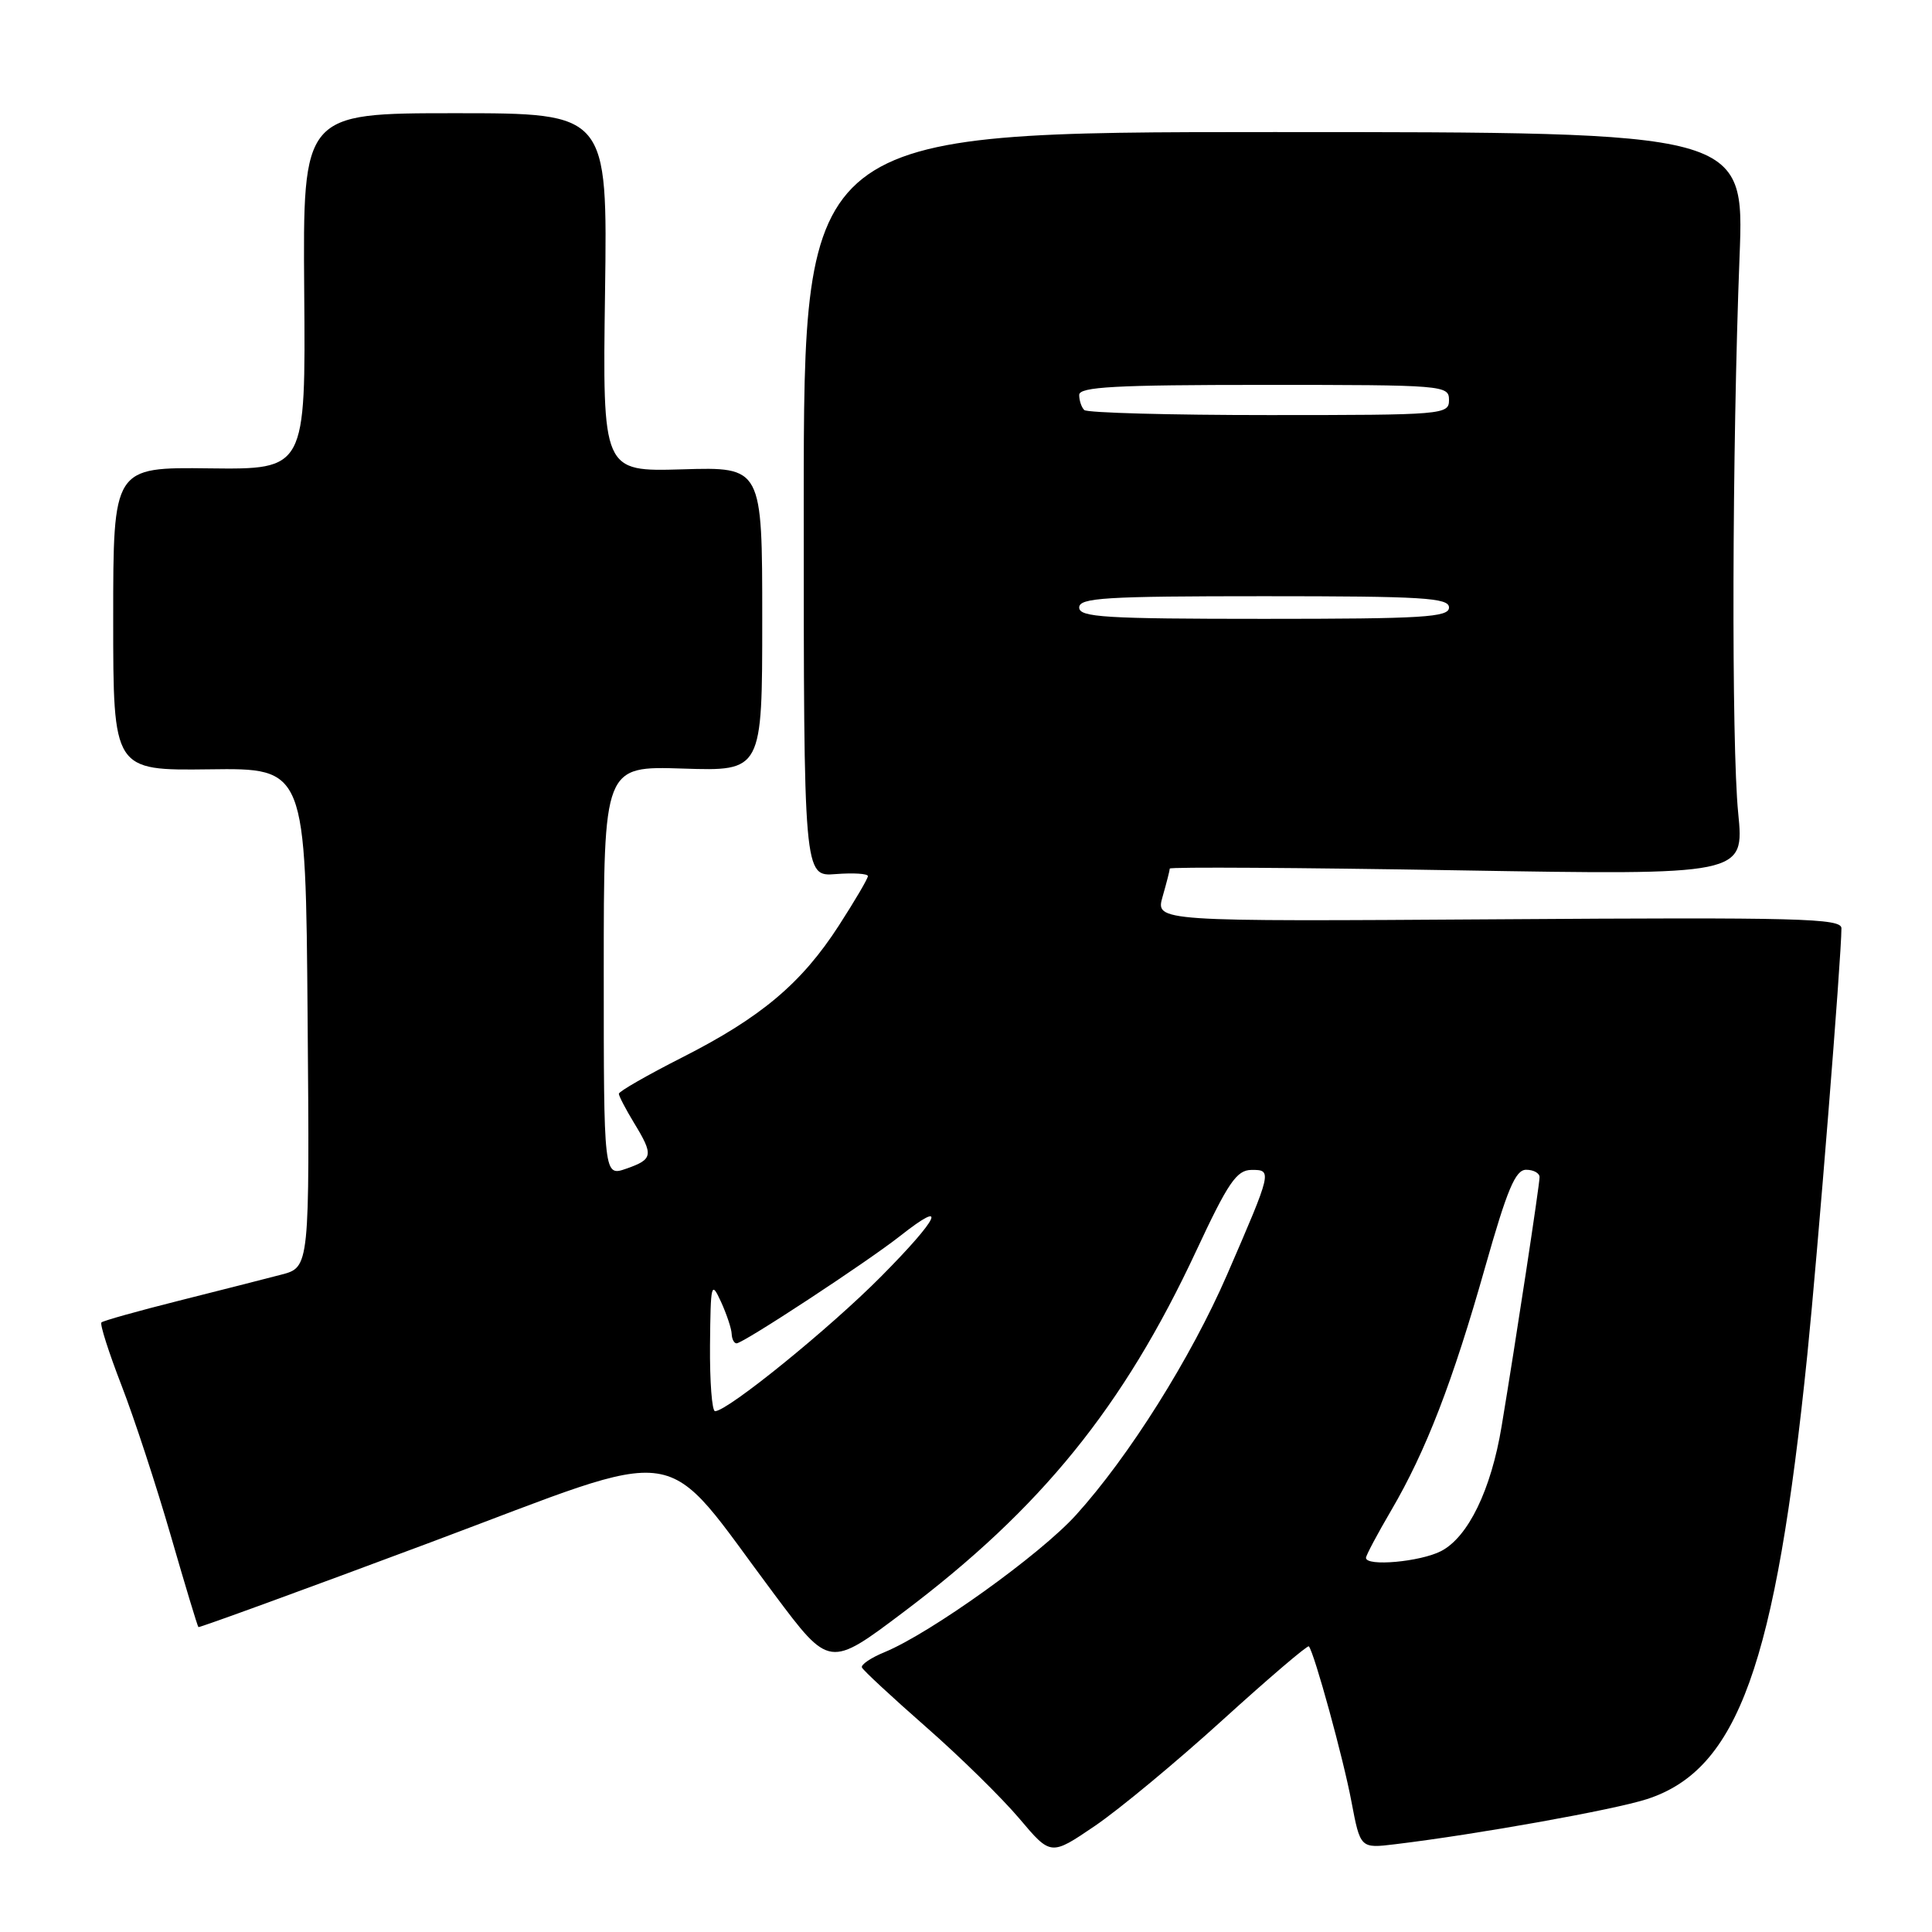 <?xml version="1.0" encoding="UTF-8" standalone="no"?>
<!DOCTYPE svg PUBLIC "-//W3C//DTD SVG 1.1//EN" "http://www.w3.org/Graphics/SVG/1.1/DTD/svg11.dtd" >
<svg xmlns="http://www.w3.org/2000/svg" xmlns:xlink="http://www.w3.org/1999/xlink" version="1.1" viewBox="0 0 256 256">
 <g >
 <path fill="currentColor"
d=" M 162.01 227.90 C 168.13 222.34 173.27 217.96 173.43 218.15 C 174.15 218.99 178.01 233.04 179.07 238.71 C 180.25 244.93 180.25 244.93 184.87 244.37 C 195.79 243.05 213.86 239.81 218.24 238.39 C 230.29 234.47 235.27 220.66 239.48 179.50 C 240.85 166.05 244.00 126.79 244.00 123.00 C 244.00 121.68 238.42 121.54 198.55 121.81 C 153.11 122.11 153.11 122.11 154.05 118.81 C 154.57 117.00 155.00 115.32 155.00 115.09 C 155.00 114.86 172.13 114.97 193.07 115.32 C 231.13 115.96 231.13 115.96 230.32 107.73 C 229.41 98.60 229.51 59.48 230.50 34.00 C 231.14 17.50 231.14 17.50 168.82 17.50 C 106.50 17.50 106.50 17.50 106.50 66.83 C 106.50 116.16 106.50 116.16 110.75 115.82 C 113.09 115.64 115.00 115.76 115.00 116.09 C 115.00 116.42 113.27 119.36 111.16 122.63 C 106.21 130.30 100.84 134.81 90.42 140.10 C 85.79 142.45 82.00 144.62 82.00 144.93 C 82.01 145.25 82.91 146.97 84.00 148.77 C 86.63 153.08 86.54 153.61 83.00 154.85 C 80.00 155.90 80.00 155.90 80.00 128.70 C 80.00 101.50 80.00 101.50 90.50 101.84 C 101.00 102.18 101.00 102.18 101.00 82.03 C 101.00 61.87 101.00 61.87 90.42 62.19 C 79.84 62.50 79.84 62.50 80.17 38.75 C 80.50 15.00 80.50 15.00 60.31 15.00 C 40.13 15.00 40.13 15.00 40.31 38.61 C 40.50 62.21 40.50 62.21 27.75 62.06 C 15.00 61.90 15.00 61.90 15.00 82.00 C 15.00 102.10 15.00 102.10 27.75 101.94 C 40.50 101.77 40.50 101.77 40.76 134.84 C 41.03 167.92 41.03 167.92 37.26 168.90 C 35.19 169.44 29.08 171.00 23.67 172.36 C 18.26 173.72 13.66 175.01 13.44 175.23 C 13.21 175.45 14.41 179.20 16.10 183.57 C 17.79 187.93 20.72 196.88 22.62 203.45 C 24.52 210.03 26.17 215.49 26.29 215.60 C 26.40 215.70 40.23 210.66 57.00 204.39 C 91.72 191.40 87.24 190.73 102.60 211.25 C 109.90 221.01 109.90 221.01 119.72 213.61 C 137.95 199.88 148.86 186.42 158.50 165.76 C 162.73 156.69 163.86 155.04 165.82 155.02 C 168.60 155.00 168.56 155.14 162.59 168.91 C 157.81 179.92 149.59 193.00 142.57 200.75 C 137.79 206.03 123.31 216.40 117.21 218.92 C 115.40 219.66 114.05 220.58 114.21 220.95 C 114.37 221.33 118.19 224.87 122.70 228.83 C 127.21 232.78 132.77 238.25 135.07 240.97 C 139.24 245.91 139.24 245.91 145.07 241.95 C 148.27 239.78 155.90 233.45 162.01 227.90 Z  M 181.00 206.42 C 181.00 206.10 182.51 203.26 184.35 200.12 C 188.95 192.26 192.49 183.10 196.79 167.90 C 199.72 157.57 200.80 155.00 202.22 155.00 C 203.20 155.00 204.00 155.44 204.00 155.98 C 204.00 156.99 200.86 177.64 198.97 189.00 C 197.58 197.41 194.54 203.67 190.95 205.53 C 188.19 206.95 181.00 207.60 181.00 206.42 Z  M 94.08 178.25 C 94.16 170.01 94.24 169.68 95.54 172.50 C 96.29 174.15 96.93 176.06 96.95 176.75 C 96.98 177.44 97.27 178.00 97.60 178.00 C 98.48 178.00 114.90 167.22 119.30 163.75 C 125.72 158.69 124.46 161.37 116.77 169.12 C 109.95 176.01 96.44 186.97 94.75 186.99 C 94.34 187.00 94.04 183.06 94.08 178.25 Z  M 143.00 80.50 C 143.00 79.21 146.39 79.00 167.50 79.00 C 188.61 79.00 192.00 79.21 192.00 80.50 C 192.00 81.79 188.61 82.00 167.50 82.00 C 146.39 82.00 143.00 81.79 143.00 80.50 Z  M 143.67 54.33 C 143.30 53.97 143.00 53.07 143.00 52.33 C 143.00 51.26 147.75 51.00 167.50 51.00 C 191.33 51.00 192.00 51.05 192.00 53.00 C 192.00 54.94 191.33 55.00 168.17 55.00 C 155.06 55.00 144.03 54.70 143.67 54.33 Z "/>
</g>
</svg>